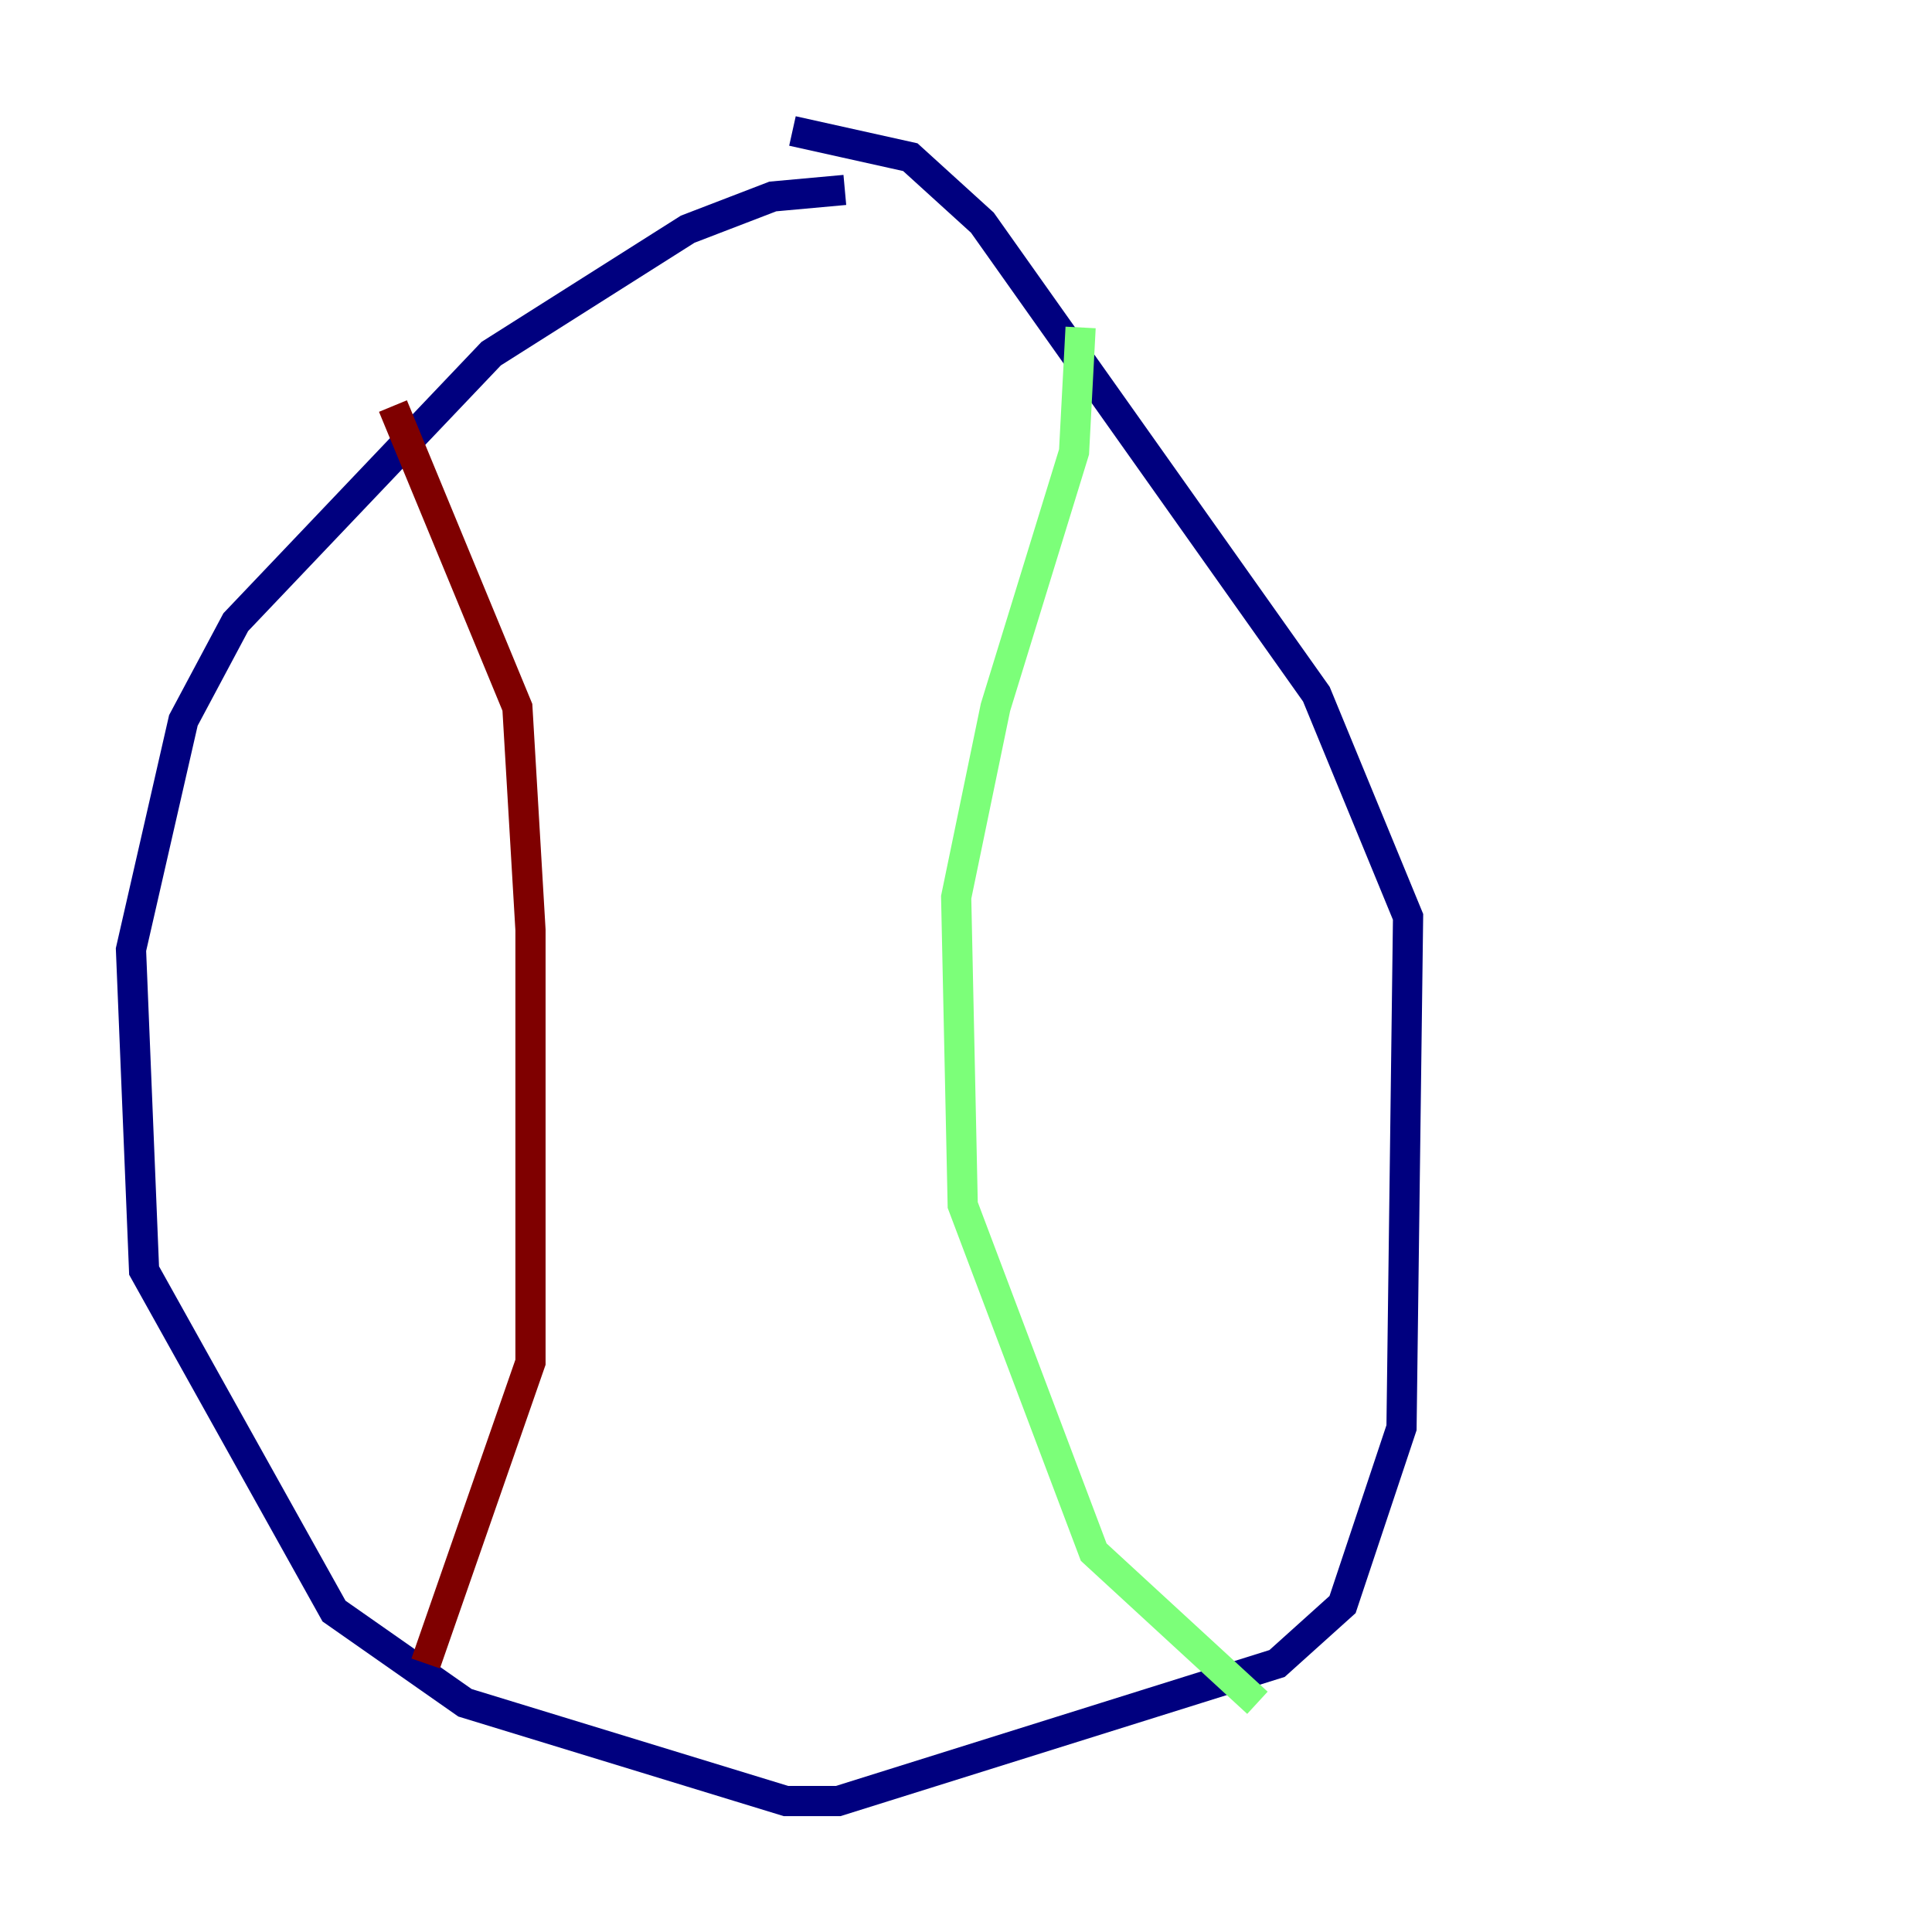 <?xml version="1.0" encoding="utf-8" ?>
<svg baseProfile="tiny" height="128" version="1.2" viewBox="0,0,128,128" width="128" xmlns="http://www.w3.org/2000/svg" xmlns:ev="http://www.w3.org/2001/xml-events" xmlns:xlink="http://www.w3.org/1999/xlink"><defs /><polyline fill="none" points="55.973,12.583 51.2,13.017 45.559,15.186 32.542,23.43 15.62,41.22 12.149,47.729 8.678,62.915 9.546,84.176 22.129,106.739 30.807,112.814 52.068,119.322 55.539,119.322 84.61,110.21 88.949,106.305 92.854,94.59 93.288,60.746 87.214,45.993 65.085,14.752 60.312,10.414 52.502,8.678" stroke="#00007f" stroke-width="2" /><polyline fill="none" points="71.593,21.695 71.159,29.939 65.953,46.861 63.349,59.444 63.783,79.837 72.461,102.834 83.308,112.814" stroke="#7cff79" stroke-width="2" /><polyline fill="none" points="26.034,26.902 34.278,46.861 35.146,61.614 35.146,90.251 28.203,110.21" stroke="#7f0000" stroke-width="2" /></svg>